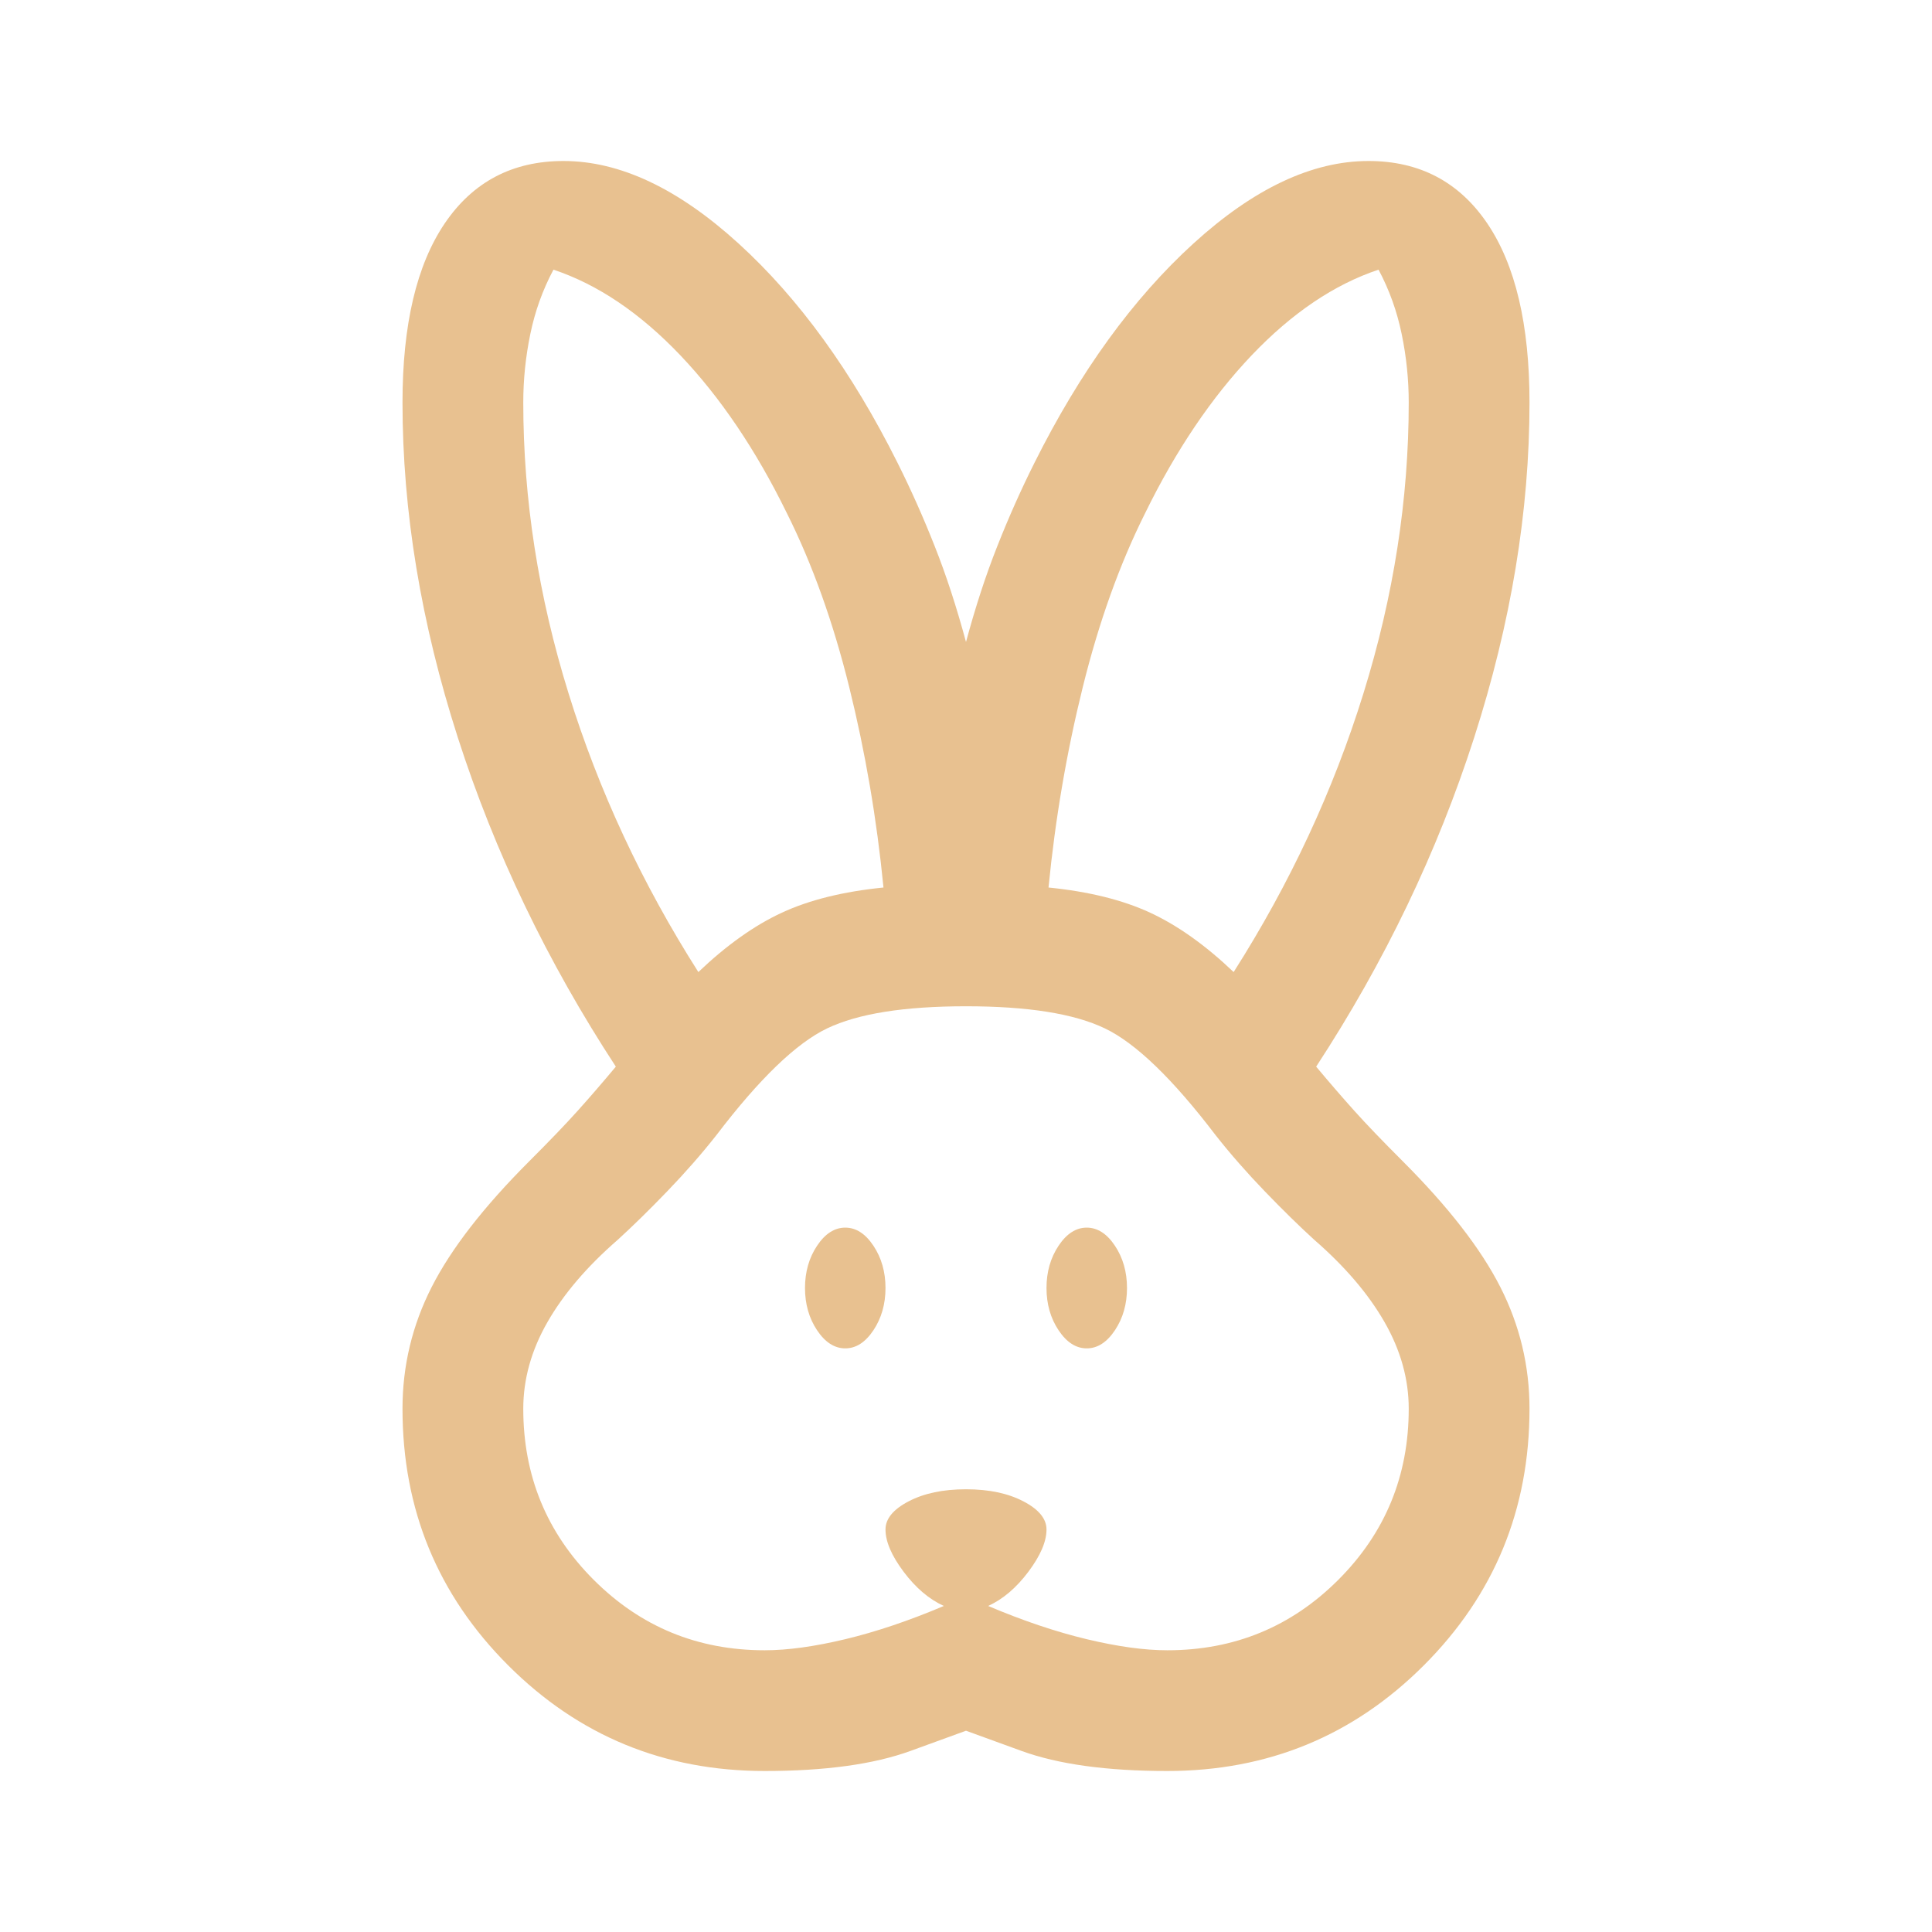 <svg width="45" height="45" viewBox="0 0 45 45" fill="none" xmlns="http://www.w3.org/2000/svg">
<path d="M17.812 41.25C15.469 41.25 13.477 40.43 11.836 38.789C10.195 37.148 9.375 35.156 9.375 32.812C9.375 31.812 9.602 30.867 10.055 29.977C10.508 29.086 11.266 28.109 12.328 27.047C12.797 26.578 13.172 26.188 13.453 25.875C13.734 25.562 14.031 25.219 14.344 24.844C12.75 22.406 11.523 19.852 10.664 17.18C9.805 14.508 9.375 11.906 9.375 9.375C9.375 7.562 9.703 6.172 10.359 5.203C11.016 4.234 11.938 3.75 13.125 3.75C14.438 3.75 15.797 4.391 17.203 5.672C18.609 6.953 19.844 8.656 20.906 10.781C21.219 11.406 21.508 12.055 21.773 12.727C22.039 13.398 22.281 14.141 22.5 14.953C22.719 14.141 22.961 13.398 23.227 12.727C23.492 12.055 23.781 11.406 24.094 10.781C25.156 8.656 26.391 6.953 27.797 5.672C29.203 4.391 30.562 3.75 31.875 3.75C33.062 3.75 33.984 4.234 34.641 5.203C35.297 6.172 35.625 7.562 35.625 9.375C35.625 11.906 35.195 14.508 34.336 17.18C33.477 19.852 32.25 22.406 30.656 24.844C30.969 25.219 31.266 25.562 31.547 25.875C31.828 26.188 32.203 26.578 32.672 27.047C33.734 28.109 34.492 29.086 34.945 29.977C35.398 30.867 35.625 31.812 35.625 32.812C35.625 35.156 34.805 37.148 33.164 38.789C31.523 40.43 29.531 41.25 27.188 41.25C25.781 41.25 24.648 41.094 23.789 40.781L22.5 40.312L21.211 40.781C20.352 41.094 19.219 41.25 17.812 41.25ZM17.812 38.438C18.344 38.438 18.969 38.352 19.688 38.18C20.406 38.008 21.172 37.75 21.984 37.406C21.641 37.25 21.328 36.984 21.047 36.609C20.766 36.234 20.625 35.906 20.625 35.625C20.625 35.375 20.805 35.156 21.164 34.969C21.523 34.781 21.969 34.688 22.5 34.688C23.031 34.688 23.477 34.781 23.836 34.969C24.195 35.156 24.375 35.375 24.375 35.625C24.375 35.906 24.234 36.234 23.953 36.609C23.672 36.984 23.359 37.25 23.016 37.406C23.828 37.75 24.594 38.008 25.312 38.18C26.031 38.352 26.656 38.438 27.188 38.438C28.75 38.438 30.078 37.891 31.172 36.797C32.266 35.703 32.812 34.375 32.812 32.812C32.812 32.125 32.625 31.453 32.25 30.797C31.875 30.141 31.328 29.5 30.609 28.875C30.266 28.562 29.883 28.188 29.461 27.75C29.039 27.312 28.656 26.875 28.312 26.438C27.312 25.125 26.453 24.297 25.734 23.953C25.016 23.609 23.938 23.438 22.5 23.438C21.062 23.438 19.984 23.609 19.266 23.953C18.547 24.297 17.688 25.125 16.688 26.438C16.344 26.875 15.961 27.312 15.539 27.75C15.117 28.188 14.734 28.562 14.391 28.875C13.672 29.5 13.125 30.141 12.75 30.797C12.375 31.453 12.188 32.125 12.188 32.812C12.188 34.375 12.734 35.703 13.828 36.797C14.922 37.891 16.25 38.438 17.812 38.438ZM19.688 31.406C19.438 31.406 19.219 31.266 19.031 30.984C18.844 30.703 18.75 30.375 18.75 30C18.75 29.625 18.844 29.297 19.031 29.016C19.219 28.734 19.438 28.594 19.688 28.594C19.938 28.594 20.156 28.734 20.344 29.016C20.531 29.297 20.625 29.625 20.625 30C20.625 30.375 20.531 30.703 20.344 30.984C20.156 31.266 19.938 31.406 19.688 31.406ZM25.312 31.406C25.062 31.406 24.844 31.266 24.656 30.984C24.469 30.703 24.375 30.375 24.375 30C24.375 29.625 24.469 29.297 24.656 29.016C24.844 28.734 25.062 28.594 25.312 28.594C25.562 28.594 25.781 28.734 25.969 29.016C26.156 29.297 26.25 29.625 26.25 30C26.25 30.375 26.156 30.703 25.969 30.984C25.781 31.266 25.562 31.406 25.312 31.406ZM16.266 22.641C16.922 22.016 17.57 21.555 18.211 21.258C18.852 20.961 19.641 20.766 20.578 20.672C20.422 19.078 20.156 17.523 19.781 16.008C19.406 14.492 18.922 13.141 18.328 11.953C17.609 10.484 16.781 9.258 15.844 8.273C14.906 7.289 13.922 6.625 12.891 6.281C12.641 6.75 12.461 7.25 12.352 7.781C12.242 8.312 12.188 8.844 12.188 9.375C12.188 11.625 12.539 13.883 13.242 16.148C13.945 18.414 14.953 20.578 16.266 22.641ZM28.734 22.641C30.047 20.578 31.055 18.414 31.758 16.148C32.461 13.883 32.812 11.625 32.812 9.375C32.812 8.844 32.758 8.312 32.648 7.781C32.539 7.25 32.359 6.75 32.109 6.281C31.078 6.625 30.094 7.289 29.156 8.273C28.219 9.258 27.391 10.484 26.672 11.953C26.078 13.141 25.594 14.492 25.219 16.008C24.844 17.523 24.578 19.078 24.422 20.672C25.359 20.766 26.148 20.961 26.789 21.258C27.43 21.555 28.078 22.016 28.734 22.641Z" fill="#E8C190"/>
</svg>
